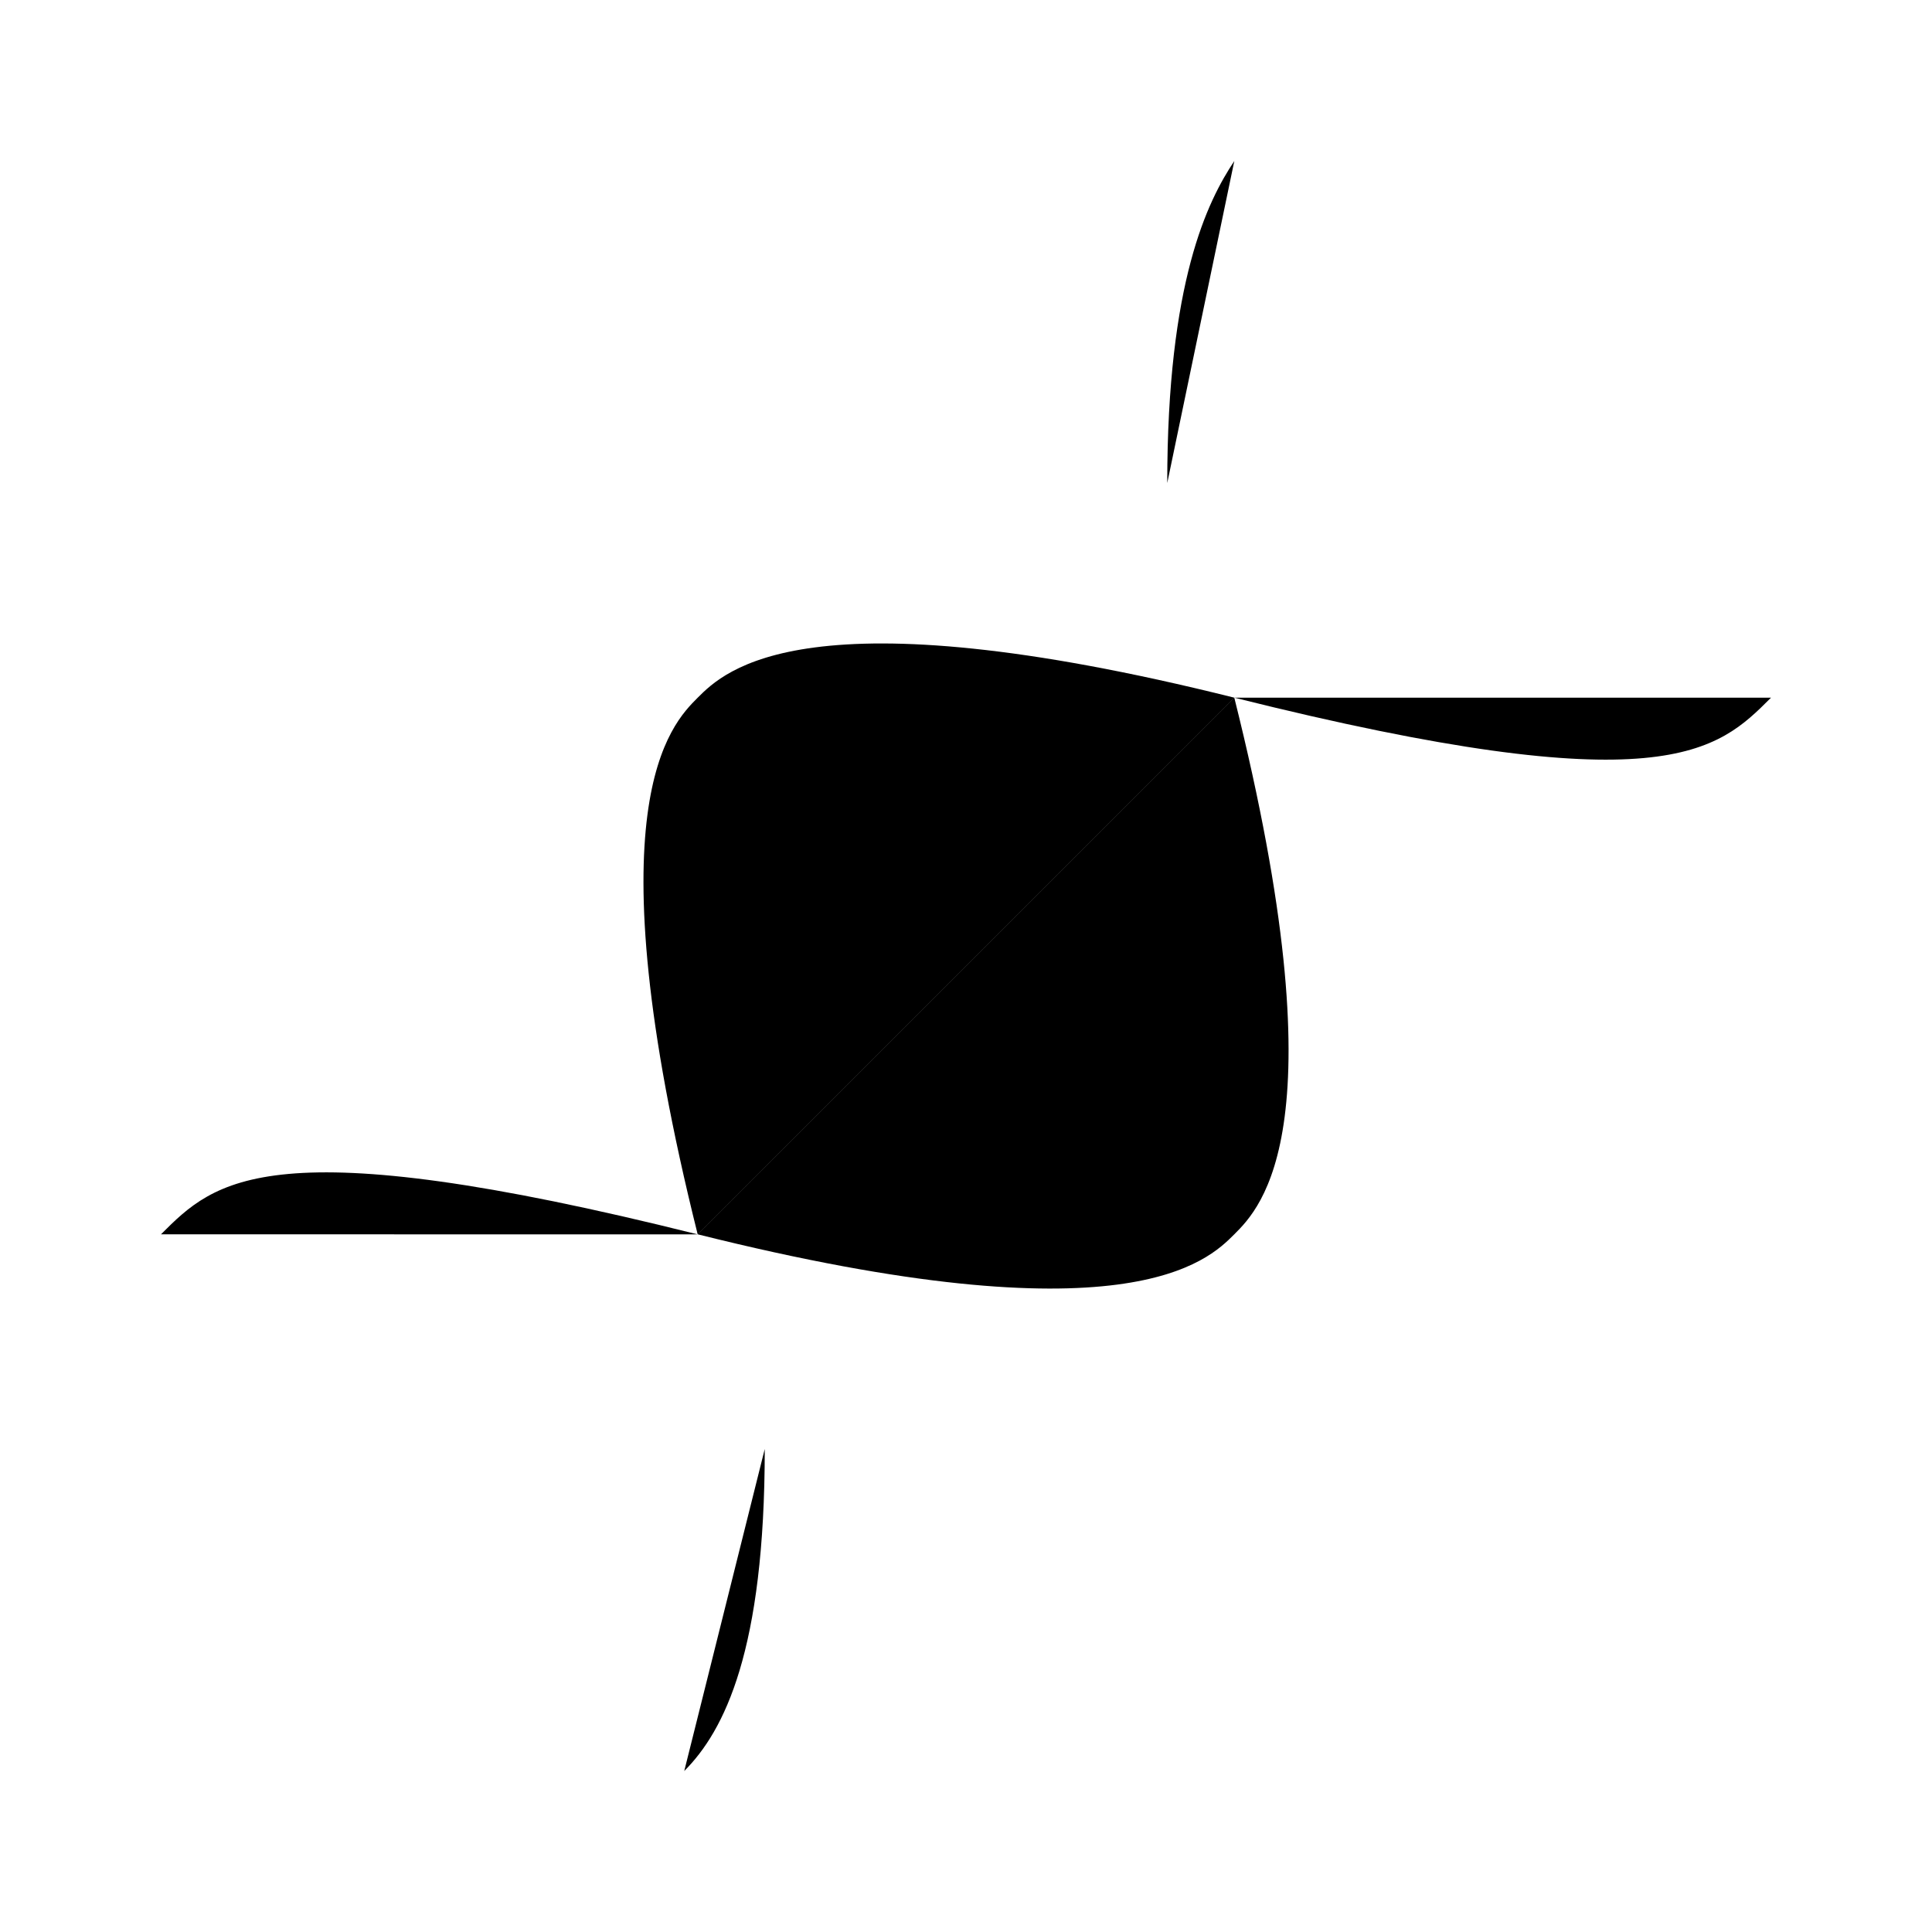<svg xmlns="http://www.w3.org/2000/svg" viewBox="0 0 24 24"><path d="M8.5 22c.5-.5 1-1.5 1-4m-.833-2.666C7.334 10 8.334 9 8.667 8.667s1.333-1.333 6.667 0m-6.667 6.667c-5.333-1.334-6-.668-6.667-.001m6.667 0c5.333 1.334 6.333.333 6.666 0s1.334-1.333 0-6.666m6.667 0c-.667.667-1.333 1.333-6.666 0M15.333 2C15 2.5 14.5 3.5 14.5 6"/></svg>